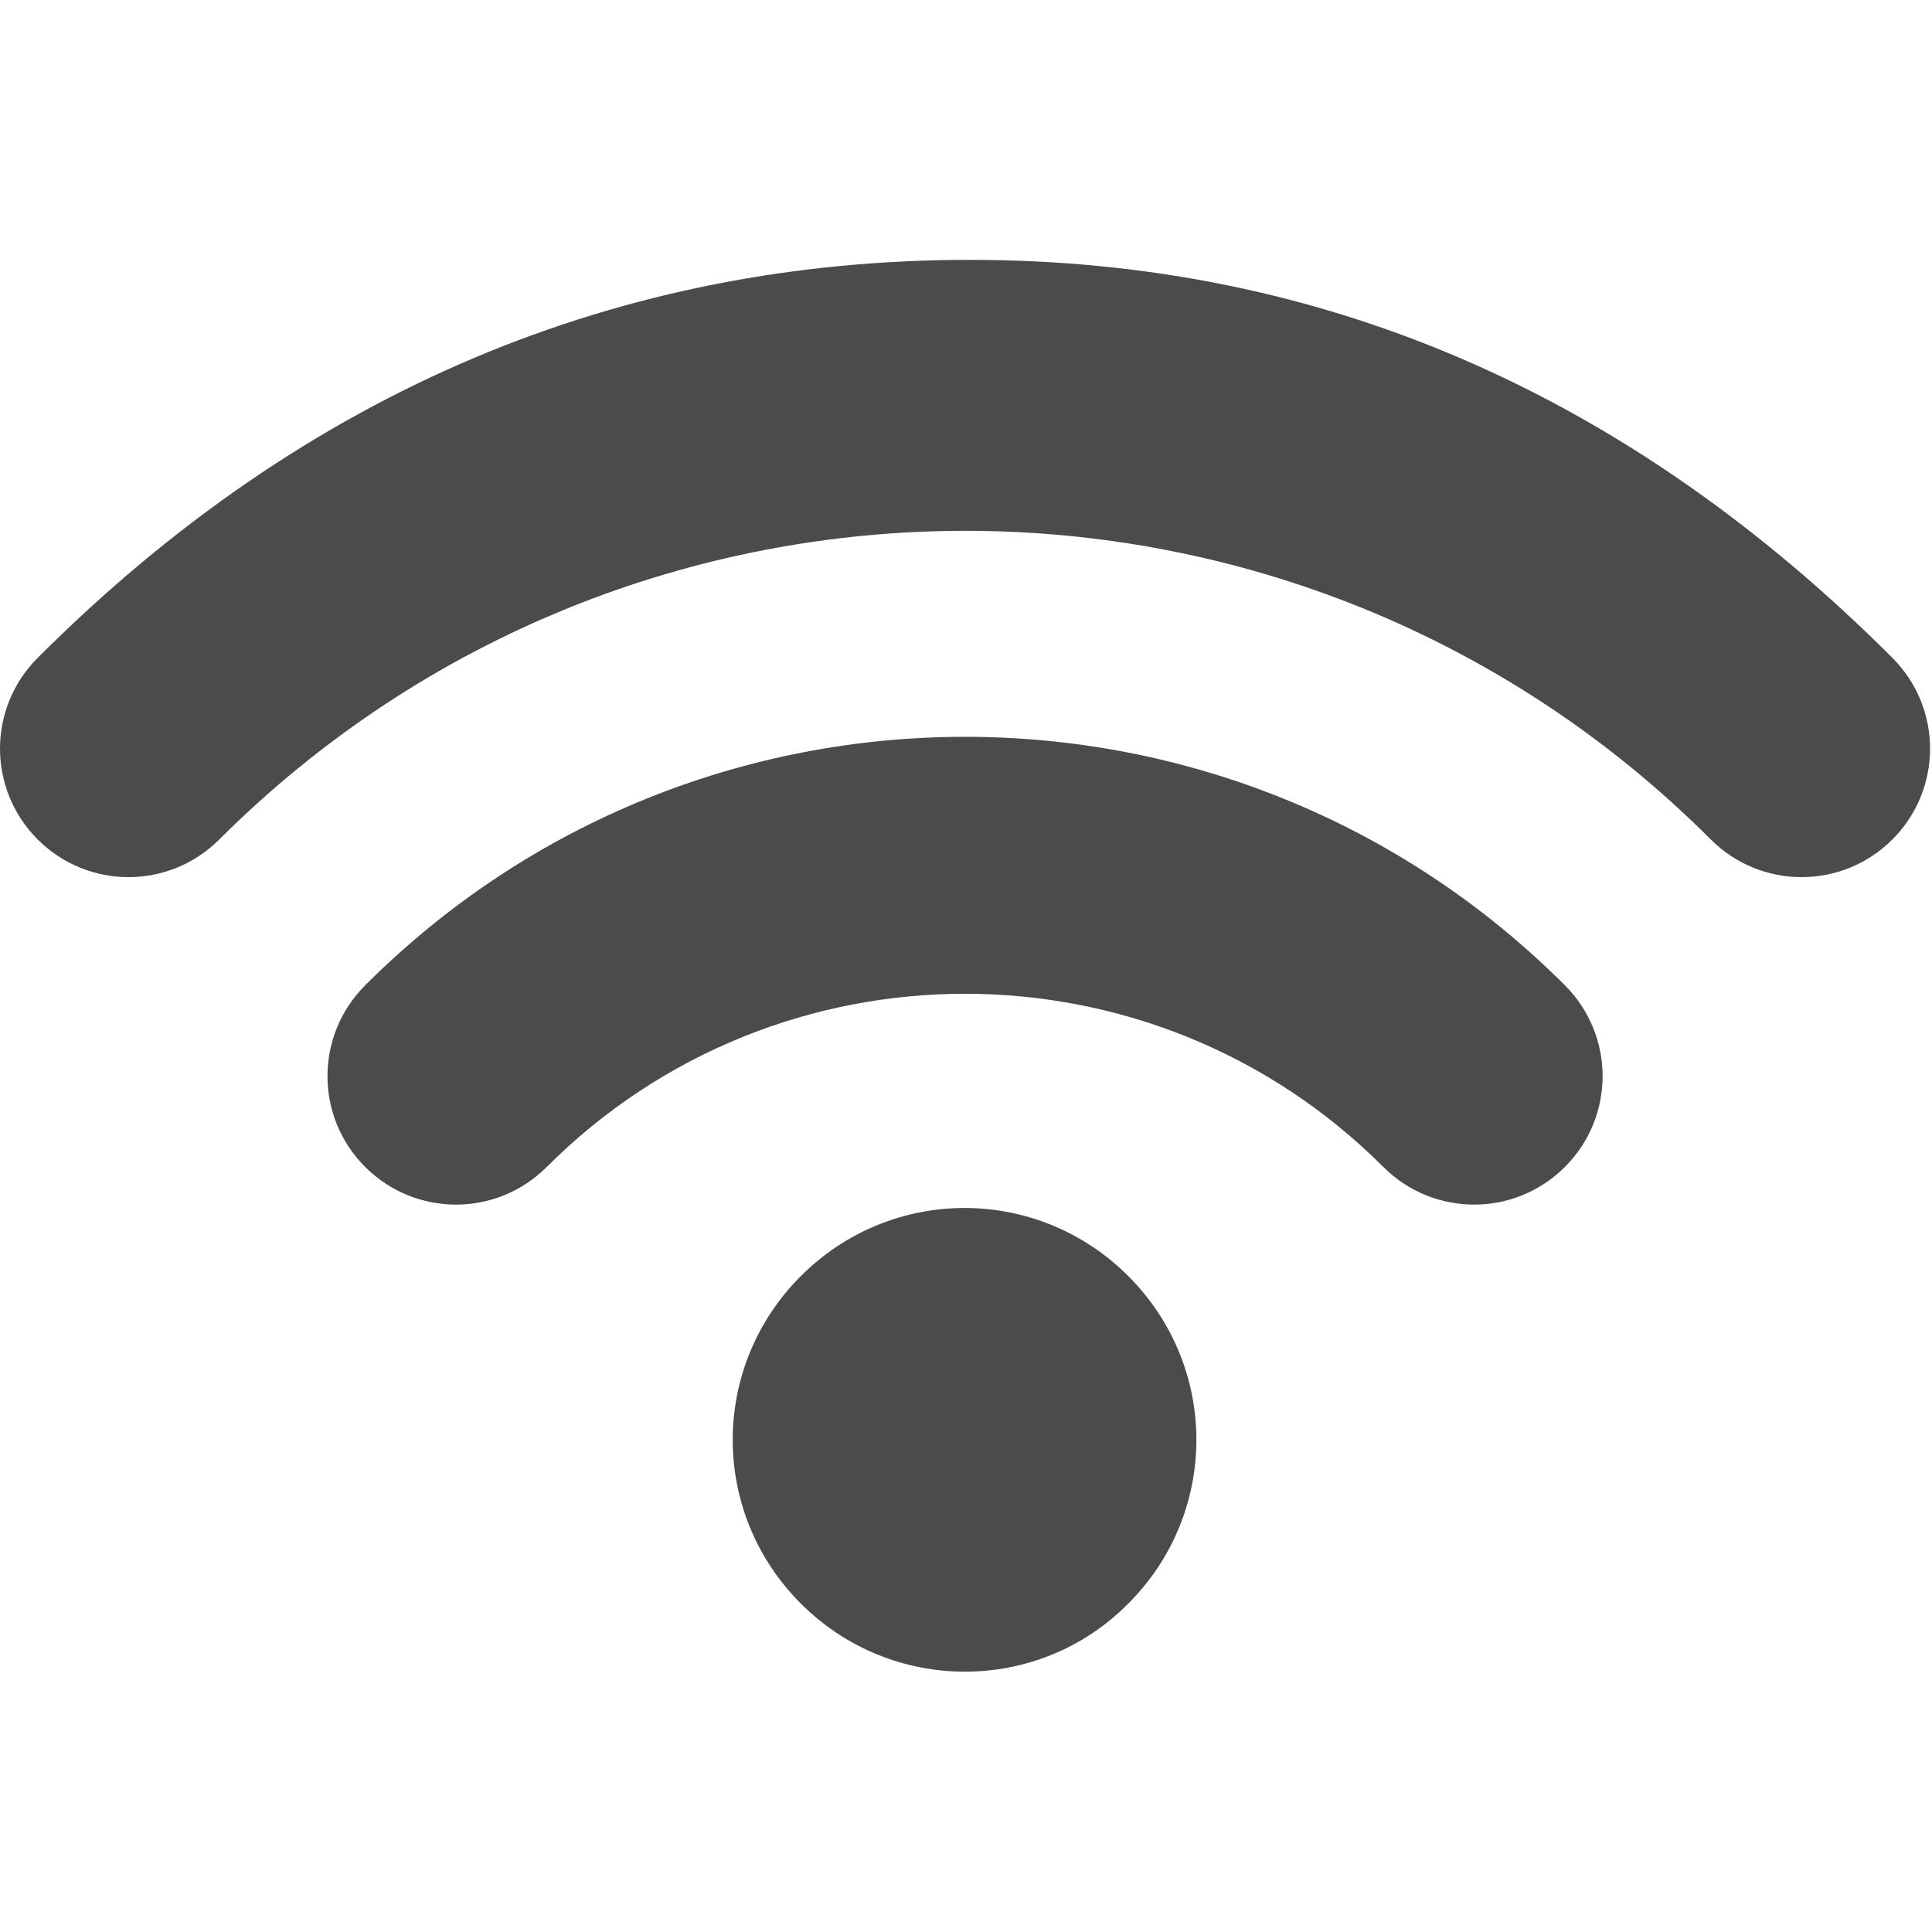 <?xml version="1.0" encoding="utf-8"?>
<!-- Generator: Adobe Illustrator 22.0.0, SVG Export Plug-In . SVG Version: 6.00 Build 0)  -->
<svg version="1.1" id="图层_1" xmlns="http://www.w3.org/2000/svg" xmlns:xlink="http://www.w3.org/1999/xlink" x="0px" y="0px"
	 viewBox="0 0 200 200" style="enable-background:new 0 0 200 200;" xml:space="preserve">
<style type="text/css">
	.st0{fill:#4B4B4B;}
</style>
<path class="st0" d="M195.9,68.1c5.2,5.2,5.2,13.6,0,18.8s-13.6,5.2-18.8,0c-42.6-42.6-111.7-42.6-154.4,0c-5.2,5.2-13.6,5.2-18.8,0
	s-5.2-13.6,0-18.8c27.9-27.9,60.5-41.2,96.5-41.2C137.3,26.9,168.9,41.1,195.9,68.1z M37.8,102c-5.2,5.2-5.2,13.6,0,18.8
	c5.2,5.2,13.6,5.2,18.8,0c23.9-23.9,62.7-23.9,86.6,0c5.2,5.2,13.6,5.2,18.8,0s5.2-13.6,0-18.8C127.7,67.7,72.1,67.7,37.8,102z
	 M116.8,166c9.4-9.4,9.4-24.5,0-33.9s-24.5-9.4-33.9,0s-9.4,24.5,0,33.9S107.5,175.4,116.8,166z"/>
</svg>
